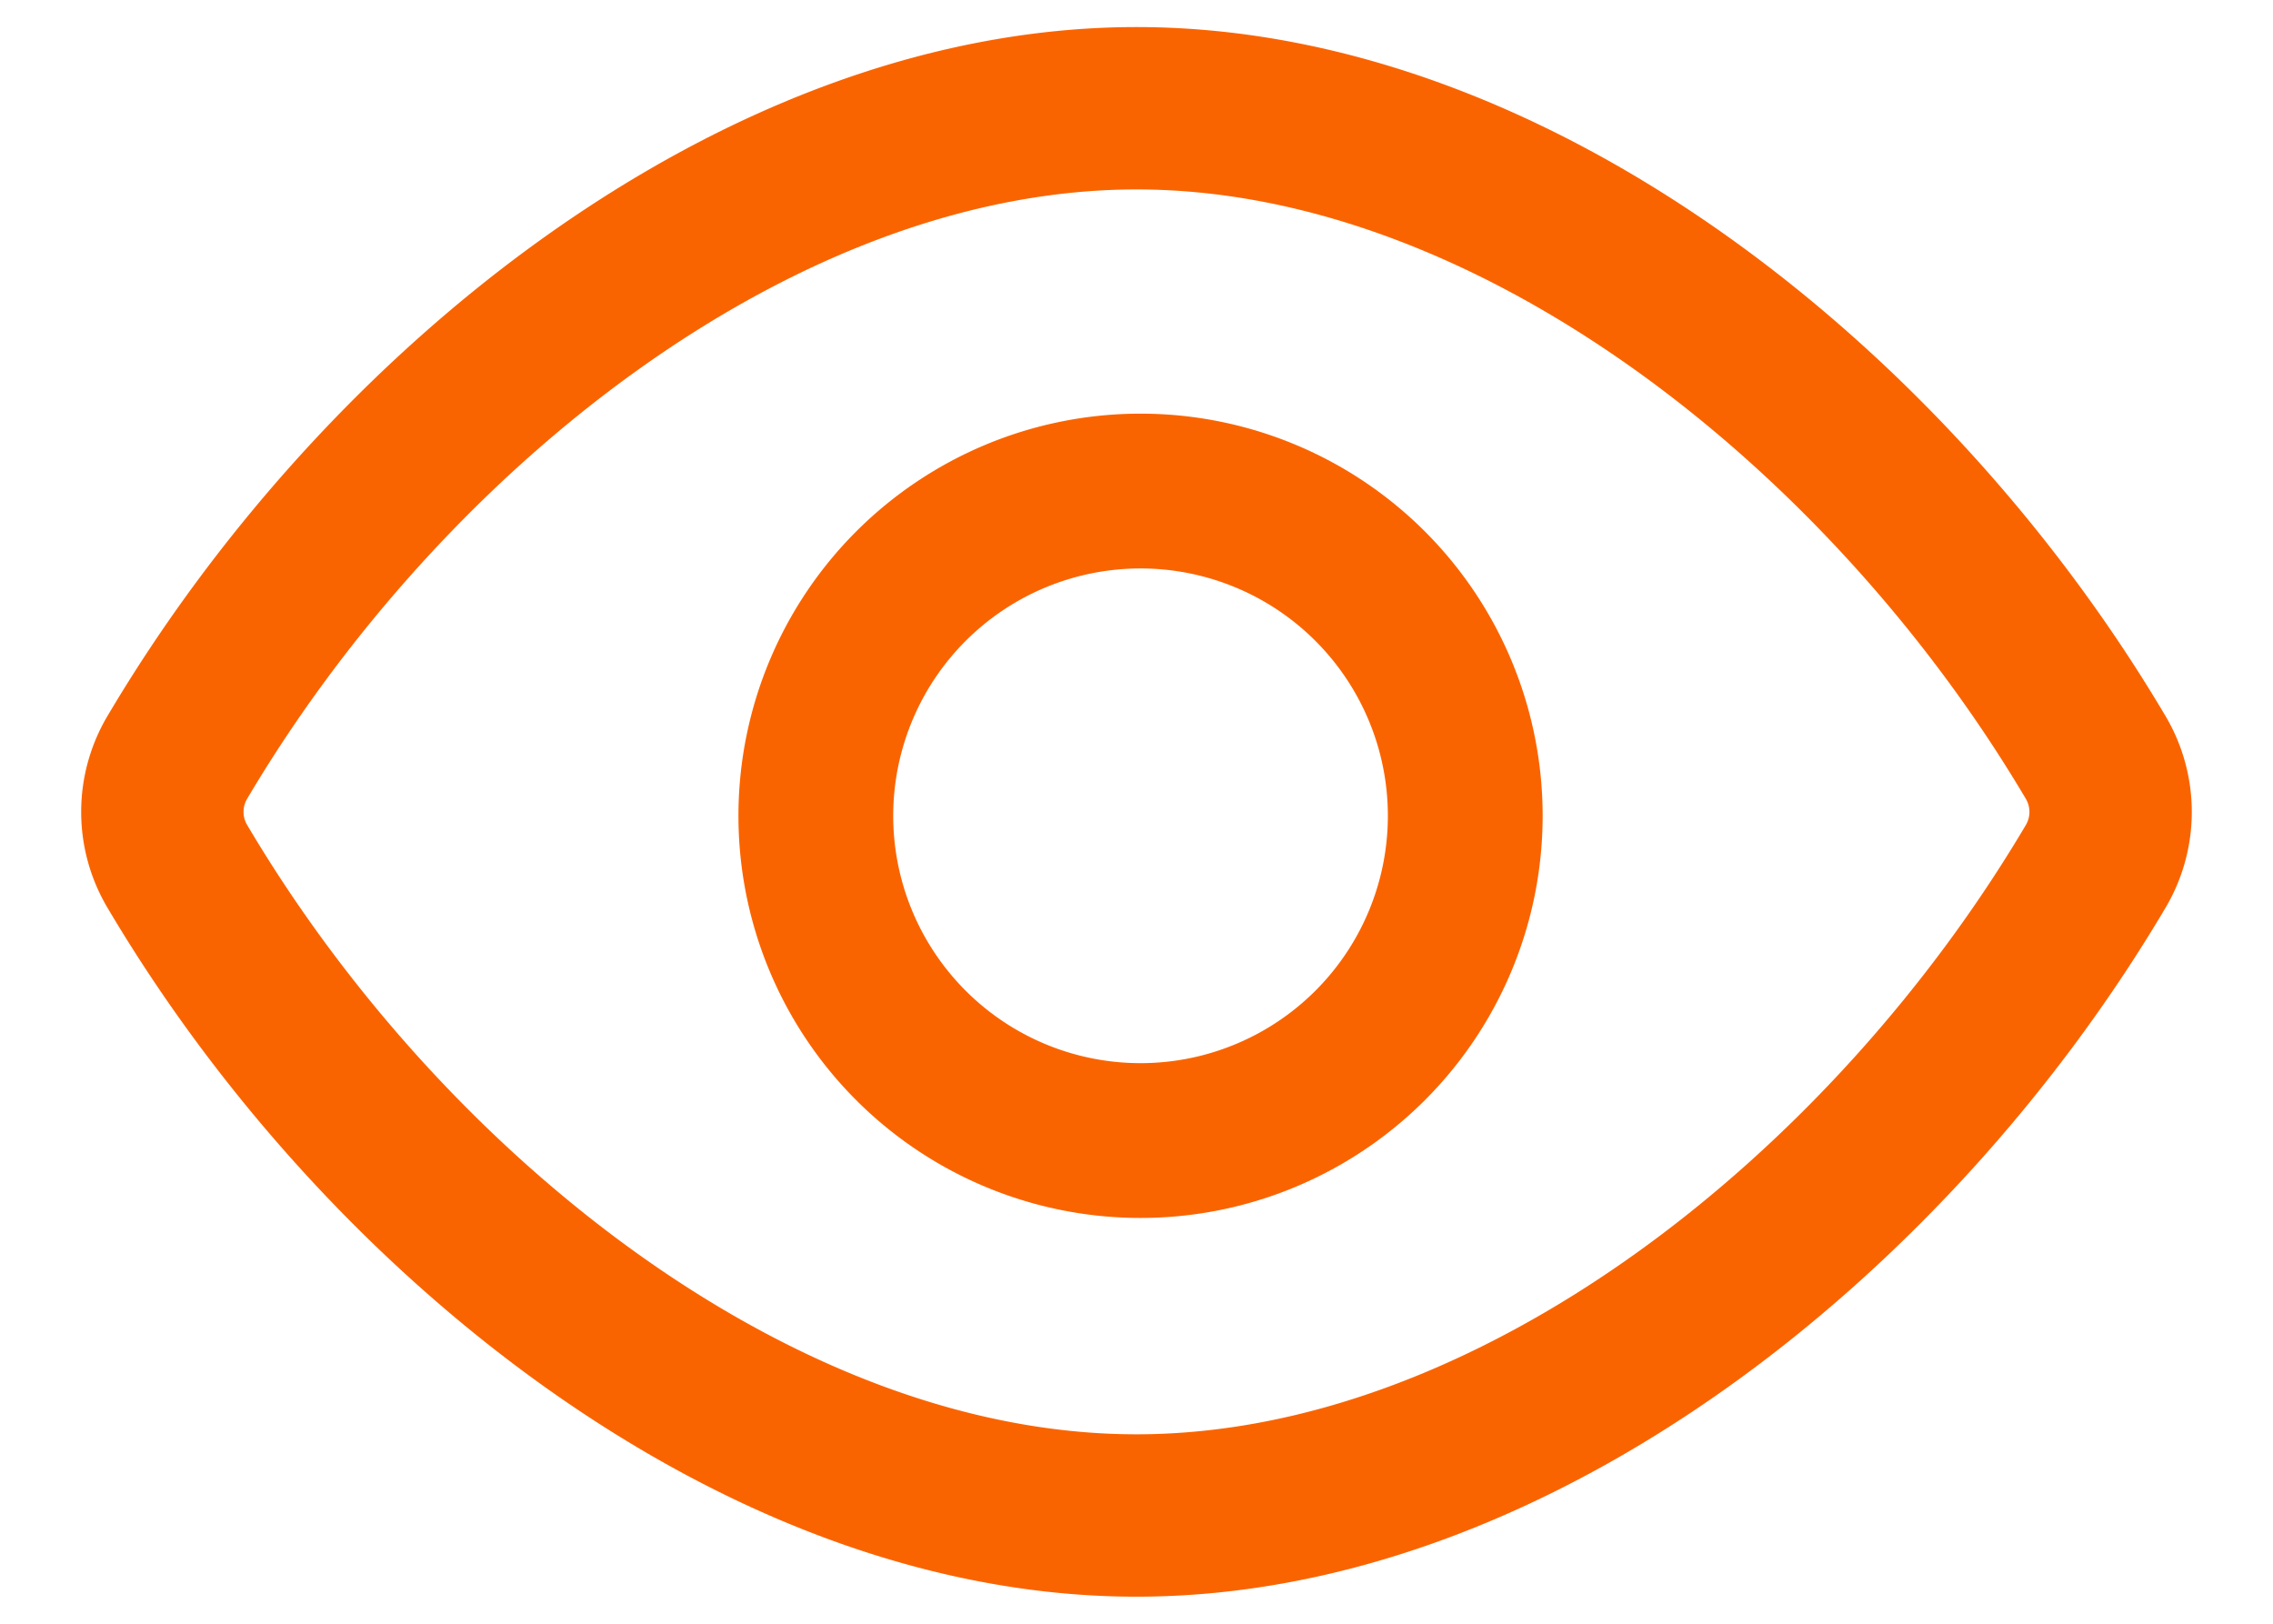 <svg xmlns="http://www.w3.org/2000/svg" width="21" height="15" viewBox="0 0 21 15"><g><g><path fill="none" stroke="#fa6400" stroke-linecap="round" stroke-linejoin="round" stroke-miterlimit="20" stroke-width="1.5" d="M1.635 7.998a.986.986 0 0 1 0-.996C3.54 3.78 7.02 1 10.5 1c3.479 0 6.959 2.779 8.864 6.001a.987.987 0 0 1 0 .999c-1.905 3.222-5.385 6-8.864 6-3.48 0-6.96-2.779-8.865-6.002z"/></g><g><path fill="none" stroke="#fa6400" stroke-linecap="round" stroke-linejoin="round" stroke-miterlimit="20" stroke-width="1.43" d="M12.621 5.378A3 3 0 1 1 8.38 9.621a3 3 0 0 1 4.241-4.243"/></g></g></svg>
